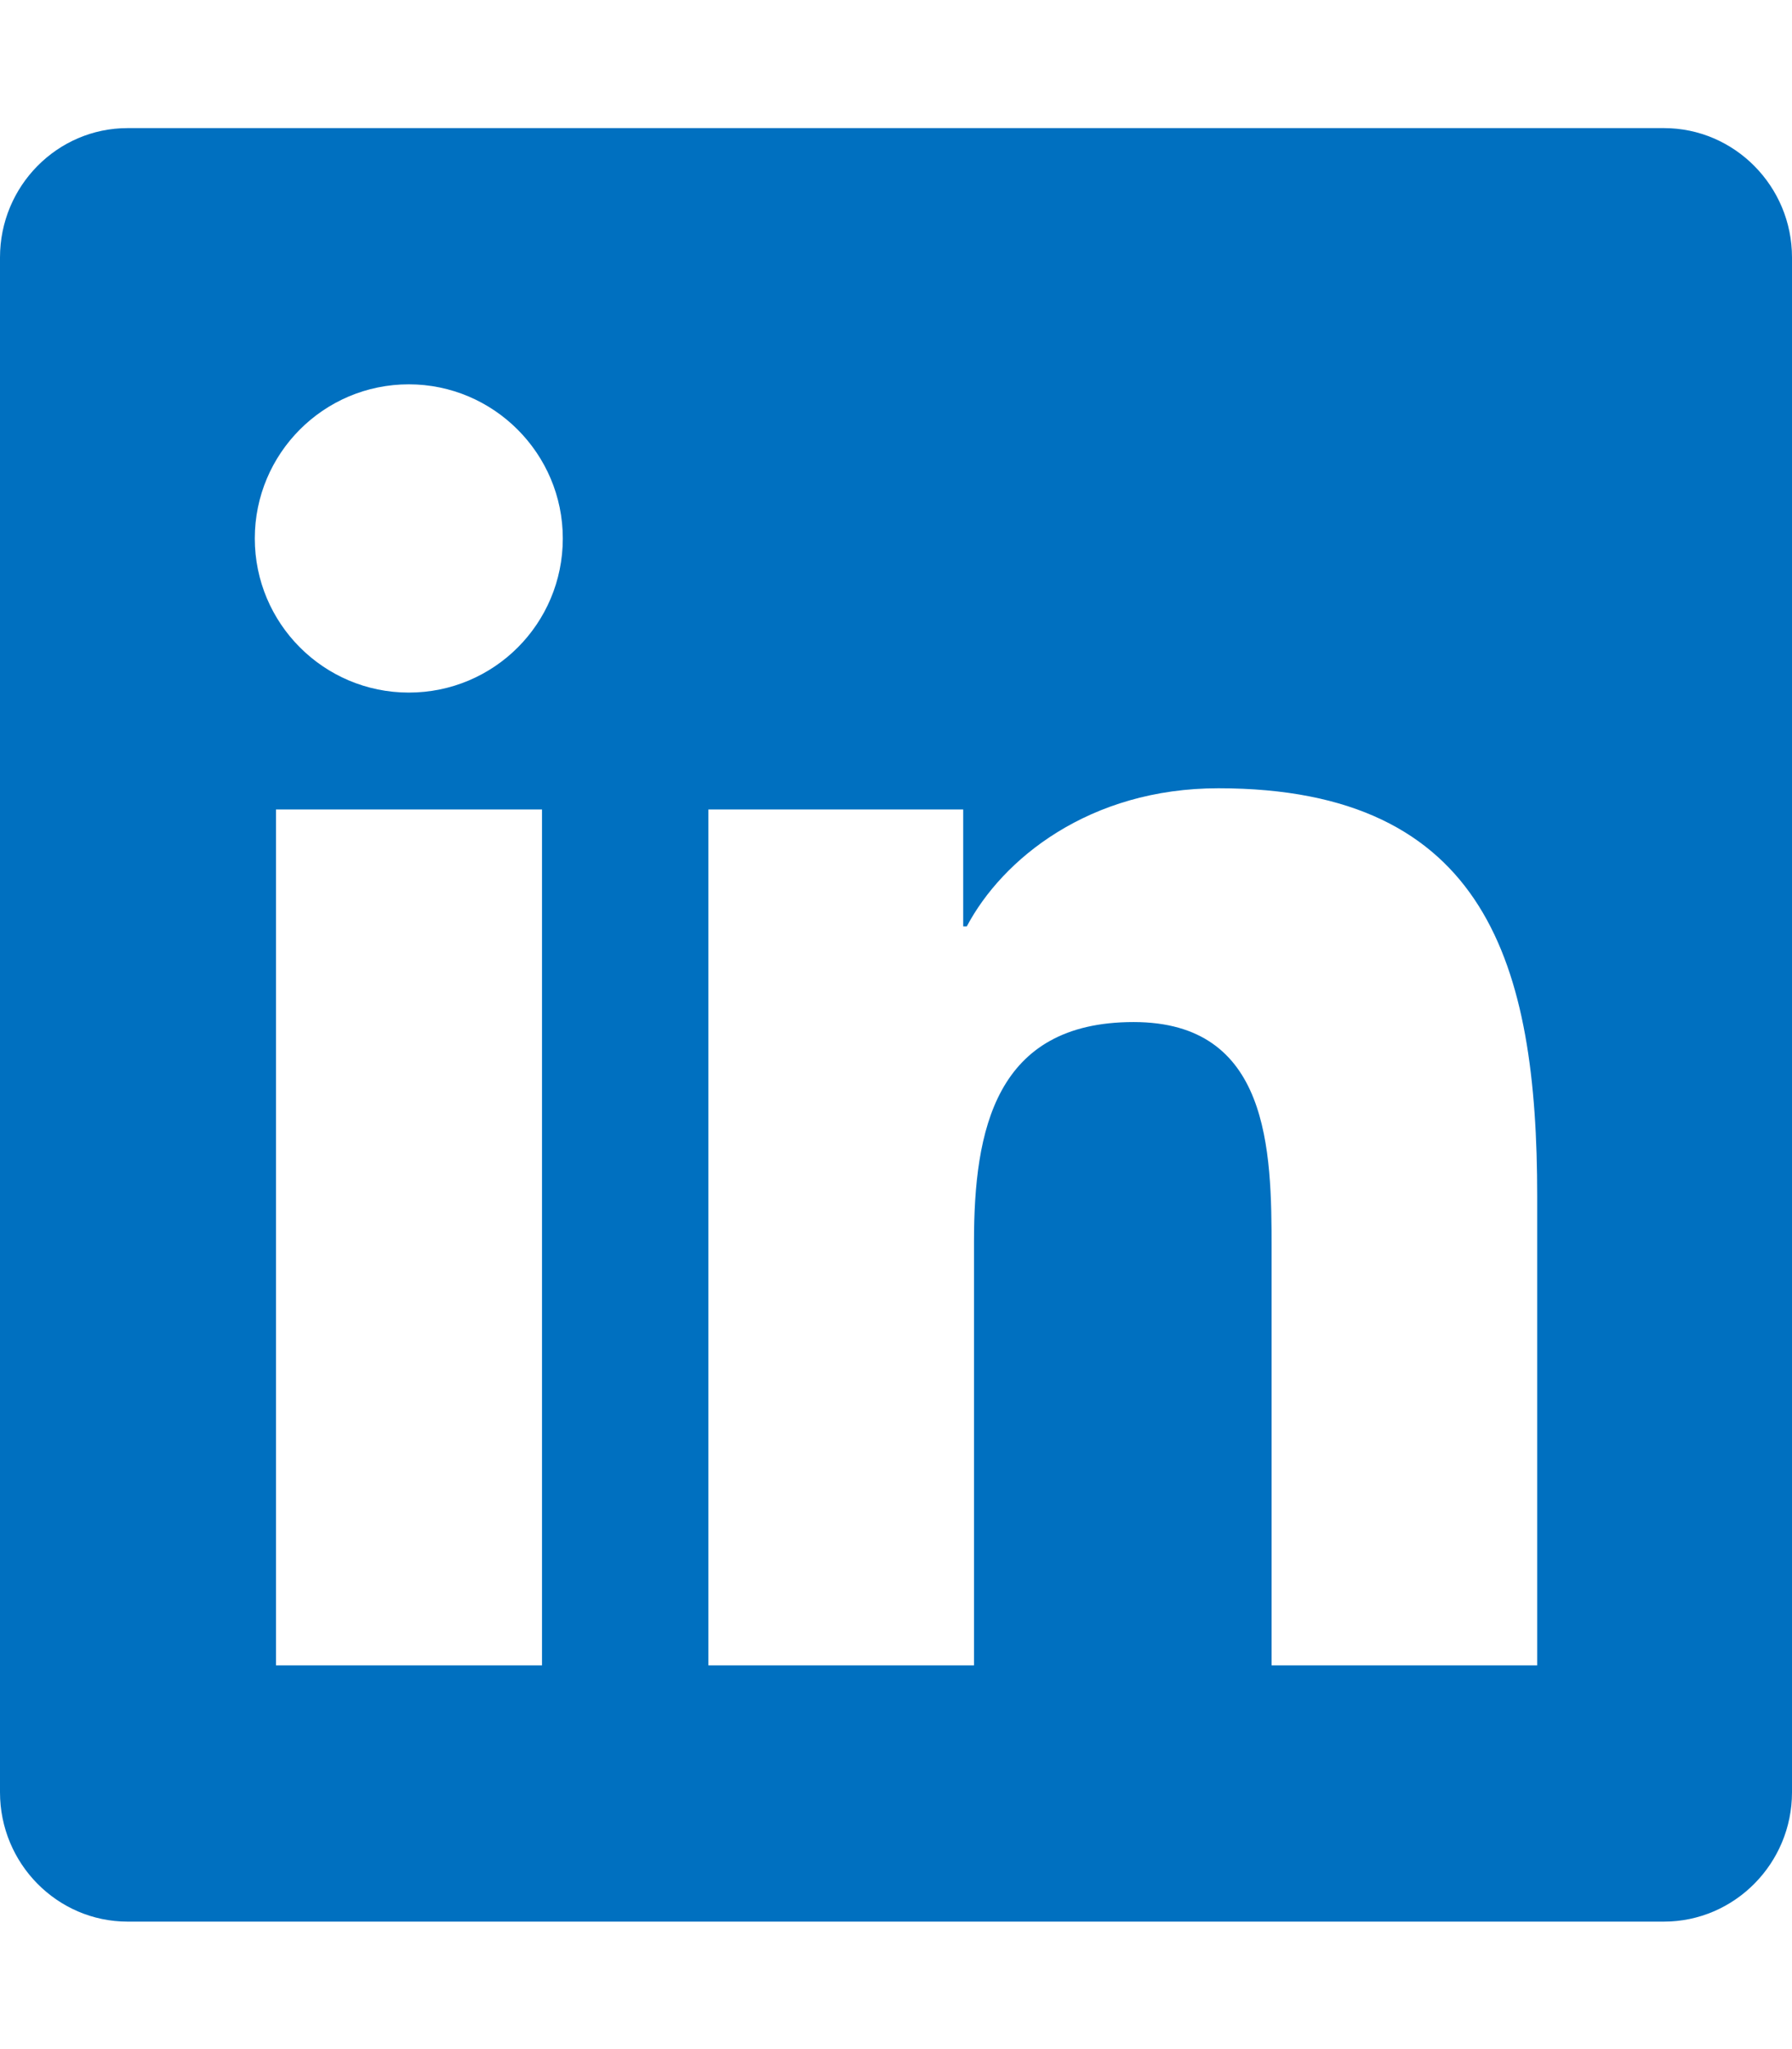 <svg width="202" height="231" xmlns="http://www.w3.org/2000/svg" xmlns:xlink="http://www.w3.org/1999/xlink" xml:space="preserve" overflow="hidden"><g transform="translate(1786 -481)"><path d="M187.571 14.429 14.383 14.429C6.448 14.429 0 20.966 0 28.992L0 201.865C0 209.891 6.448 216.429 14.383 216.429L187.571 216.429C195.507 216.429 202 209.891 202 201.865L202 28.992C202 20.966 195.507 14.429 187.571 14.429ZM61.051 187.571 31.112 187.571 31.112 91.171 61.096 91.171 61.096 187.571ZM46.081 78.004C36.477 78.004 28.722 70.204 28.722 60.645 28.722 51.086 36.477 43.286 46.081 43.286 55.64 43.286 63.441 51.086 63.441 60.645 63.441 70.249 55.685 78.004 46.081 78.004ZM173.278 187.571 143.339 187.571 143.339 140.679C143.339 129.496 143.113 115.113 127.783 115.113 112.182 115.113 109.792 127.287 109.792 139.867L109.792 187.571 79.853 187.571 79.853 91.171 108.575 91.171 108.575 104.337 108.981 104.337C112.994 96.762 122.778 88.781 137.342 88.781 167.642 88.781 173.278 108.755 173.278 134.727L173.278 187.571Z" fill="#0070C0" transform="matrix(1 0 0 1.001 -1786 481)"/></g></svg>